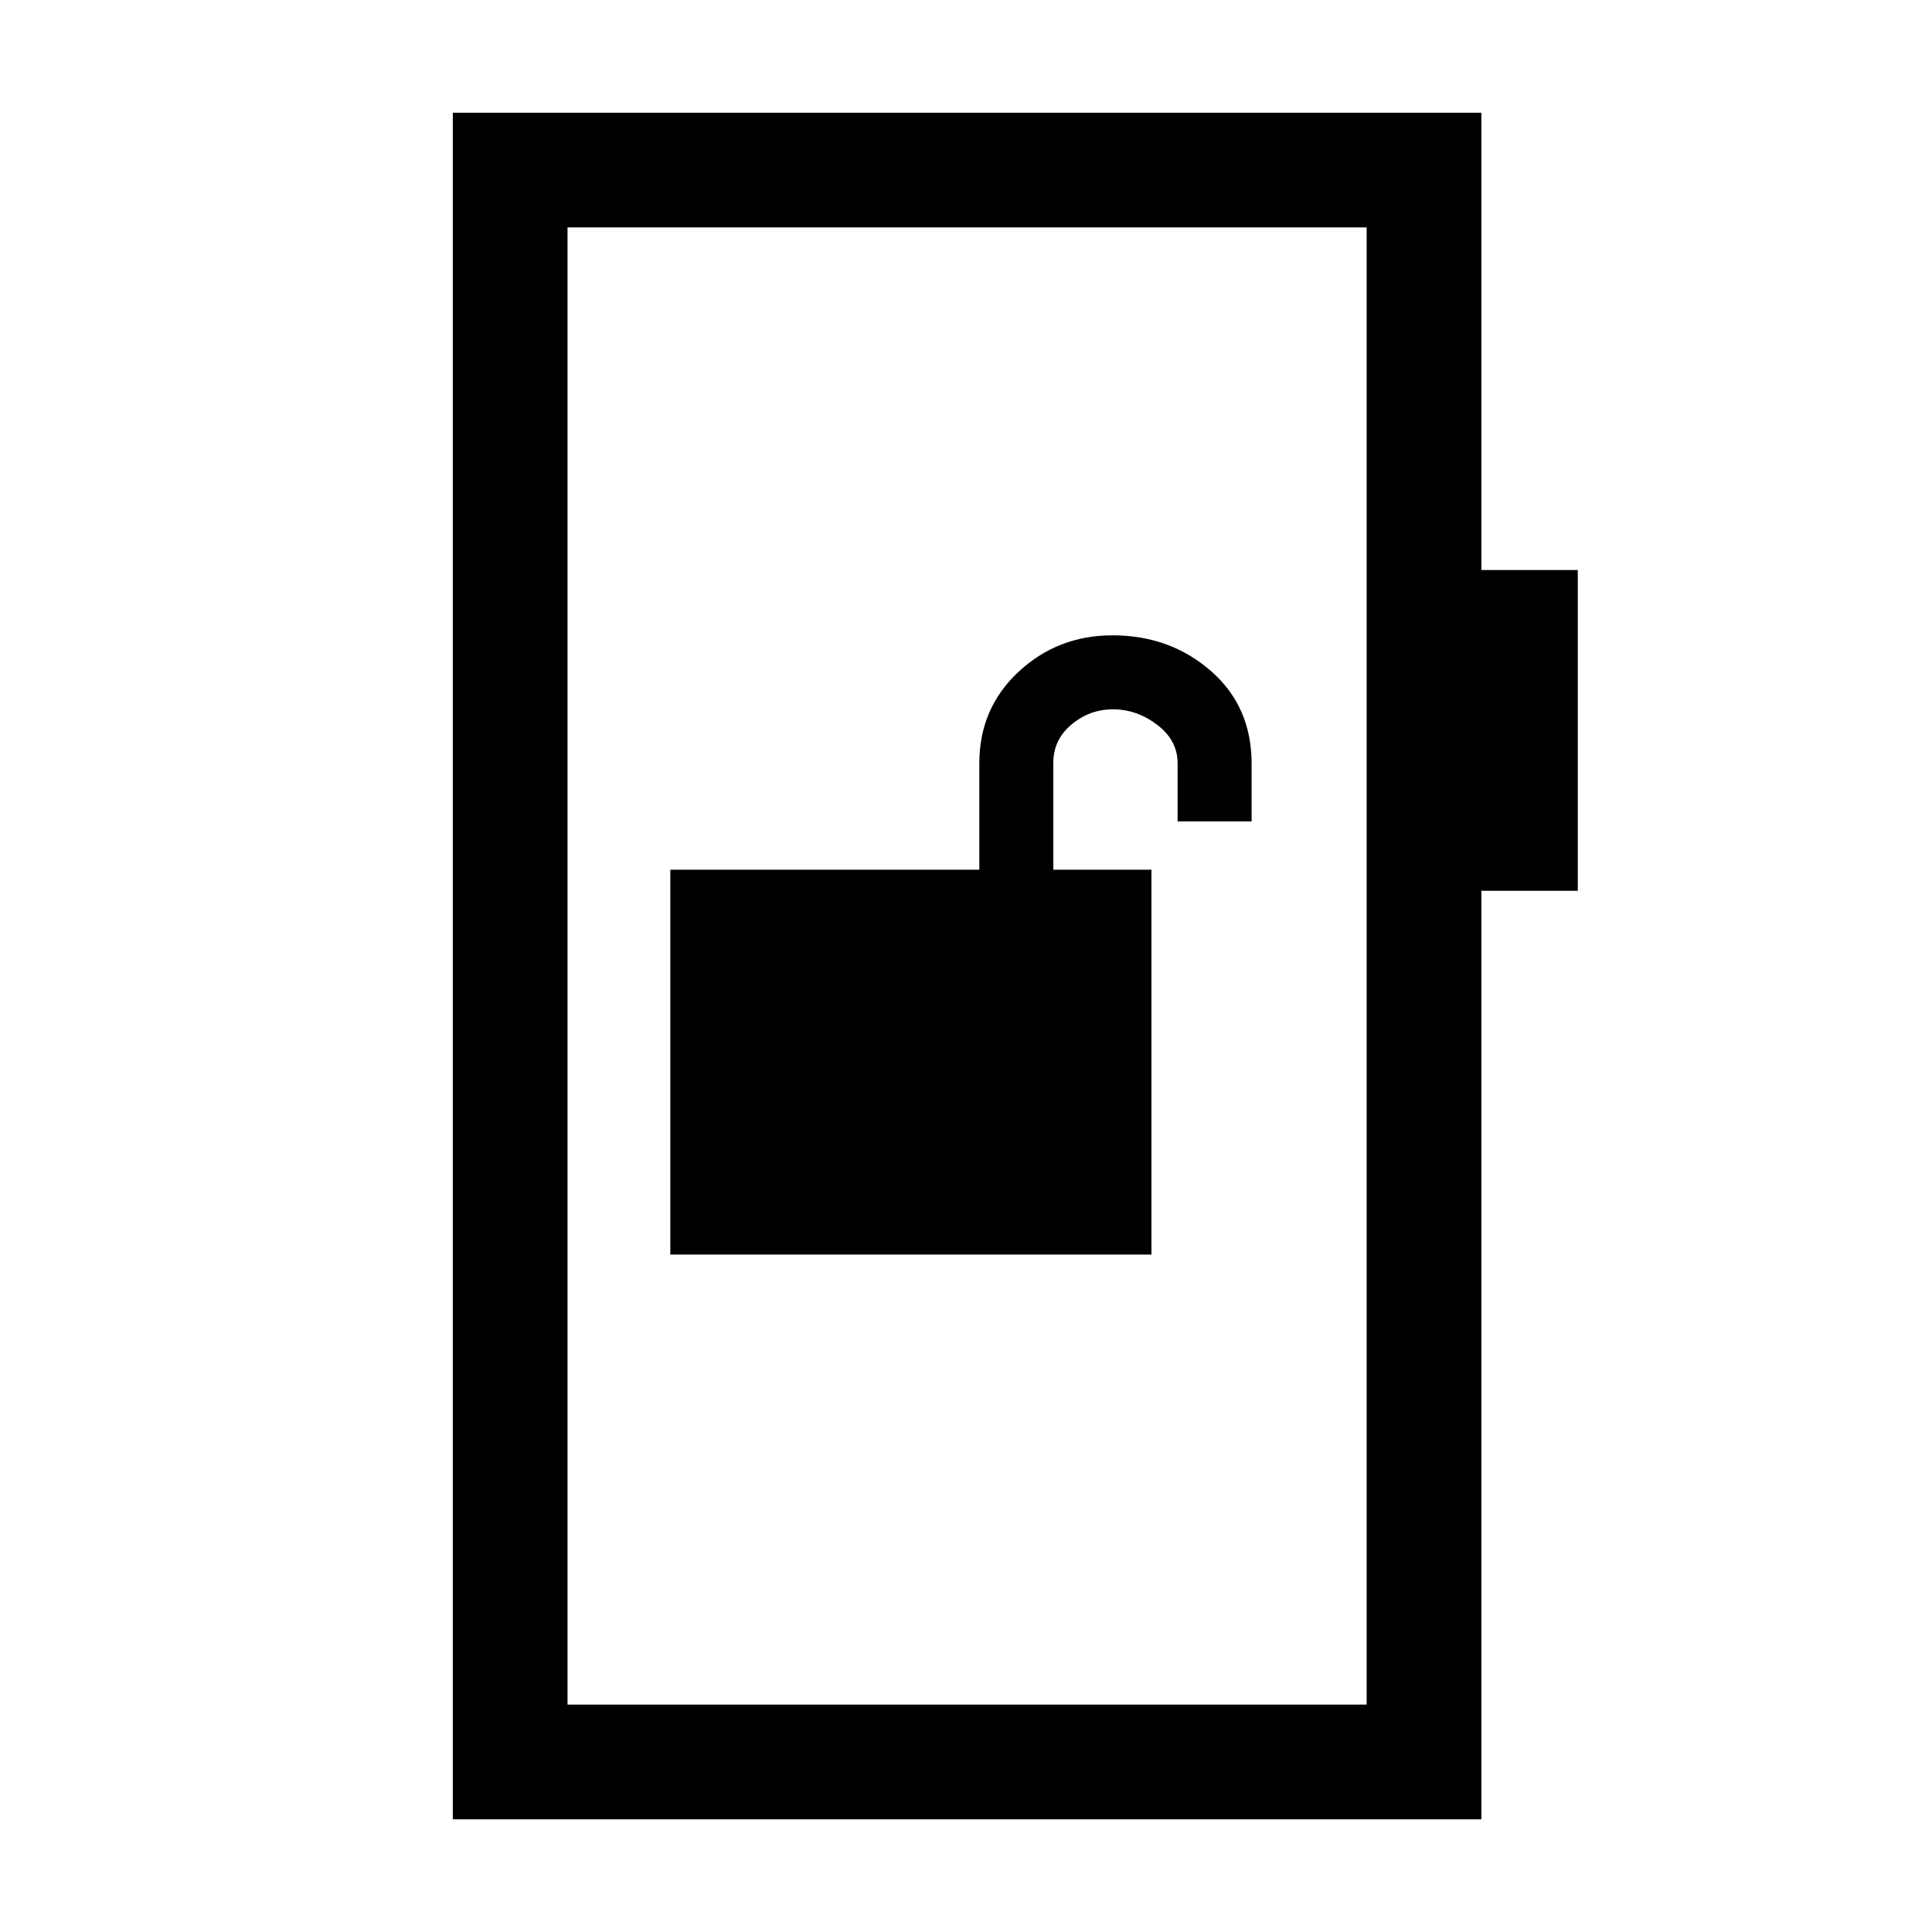 <svg xmlns="http://www.w3.org/2000/svg" height="20" viewBox="0 -960 960 960" width="20"><path d="M333.08-336.62h239.07v-191.23h-48.77v-53.06q0-11.5 9.02-19.06 9.03-7.57 20.62-7.57 11.9 0 22.02 7.72 10.11 7.72 10.11 19.13v28.84h36.77v-28.67q0-28.49-20.3-46.14-20.3-17.65-48.81-17.65-27.23 0-46.71 18.13t-19.48 45.49v52.84H333.08v191.23ZM225-56v-848h511.08v227.23H784v159.39h-47.92V-56H225Zm57-57h397.08v-734H282v734Zm0 0v-734 734Z"/></svg>